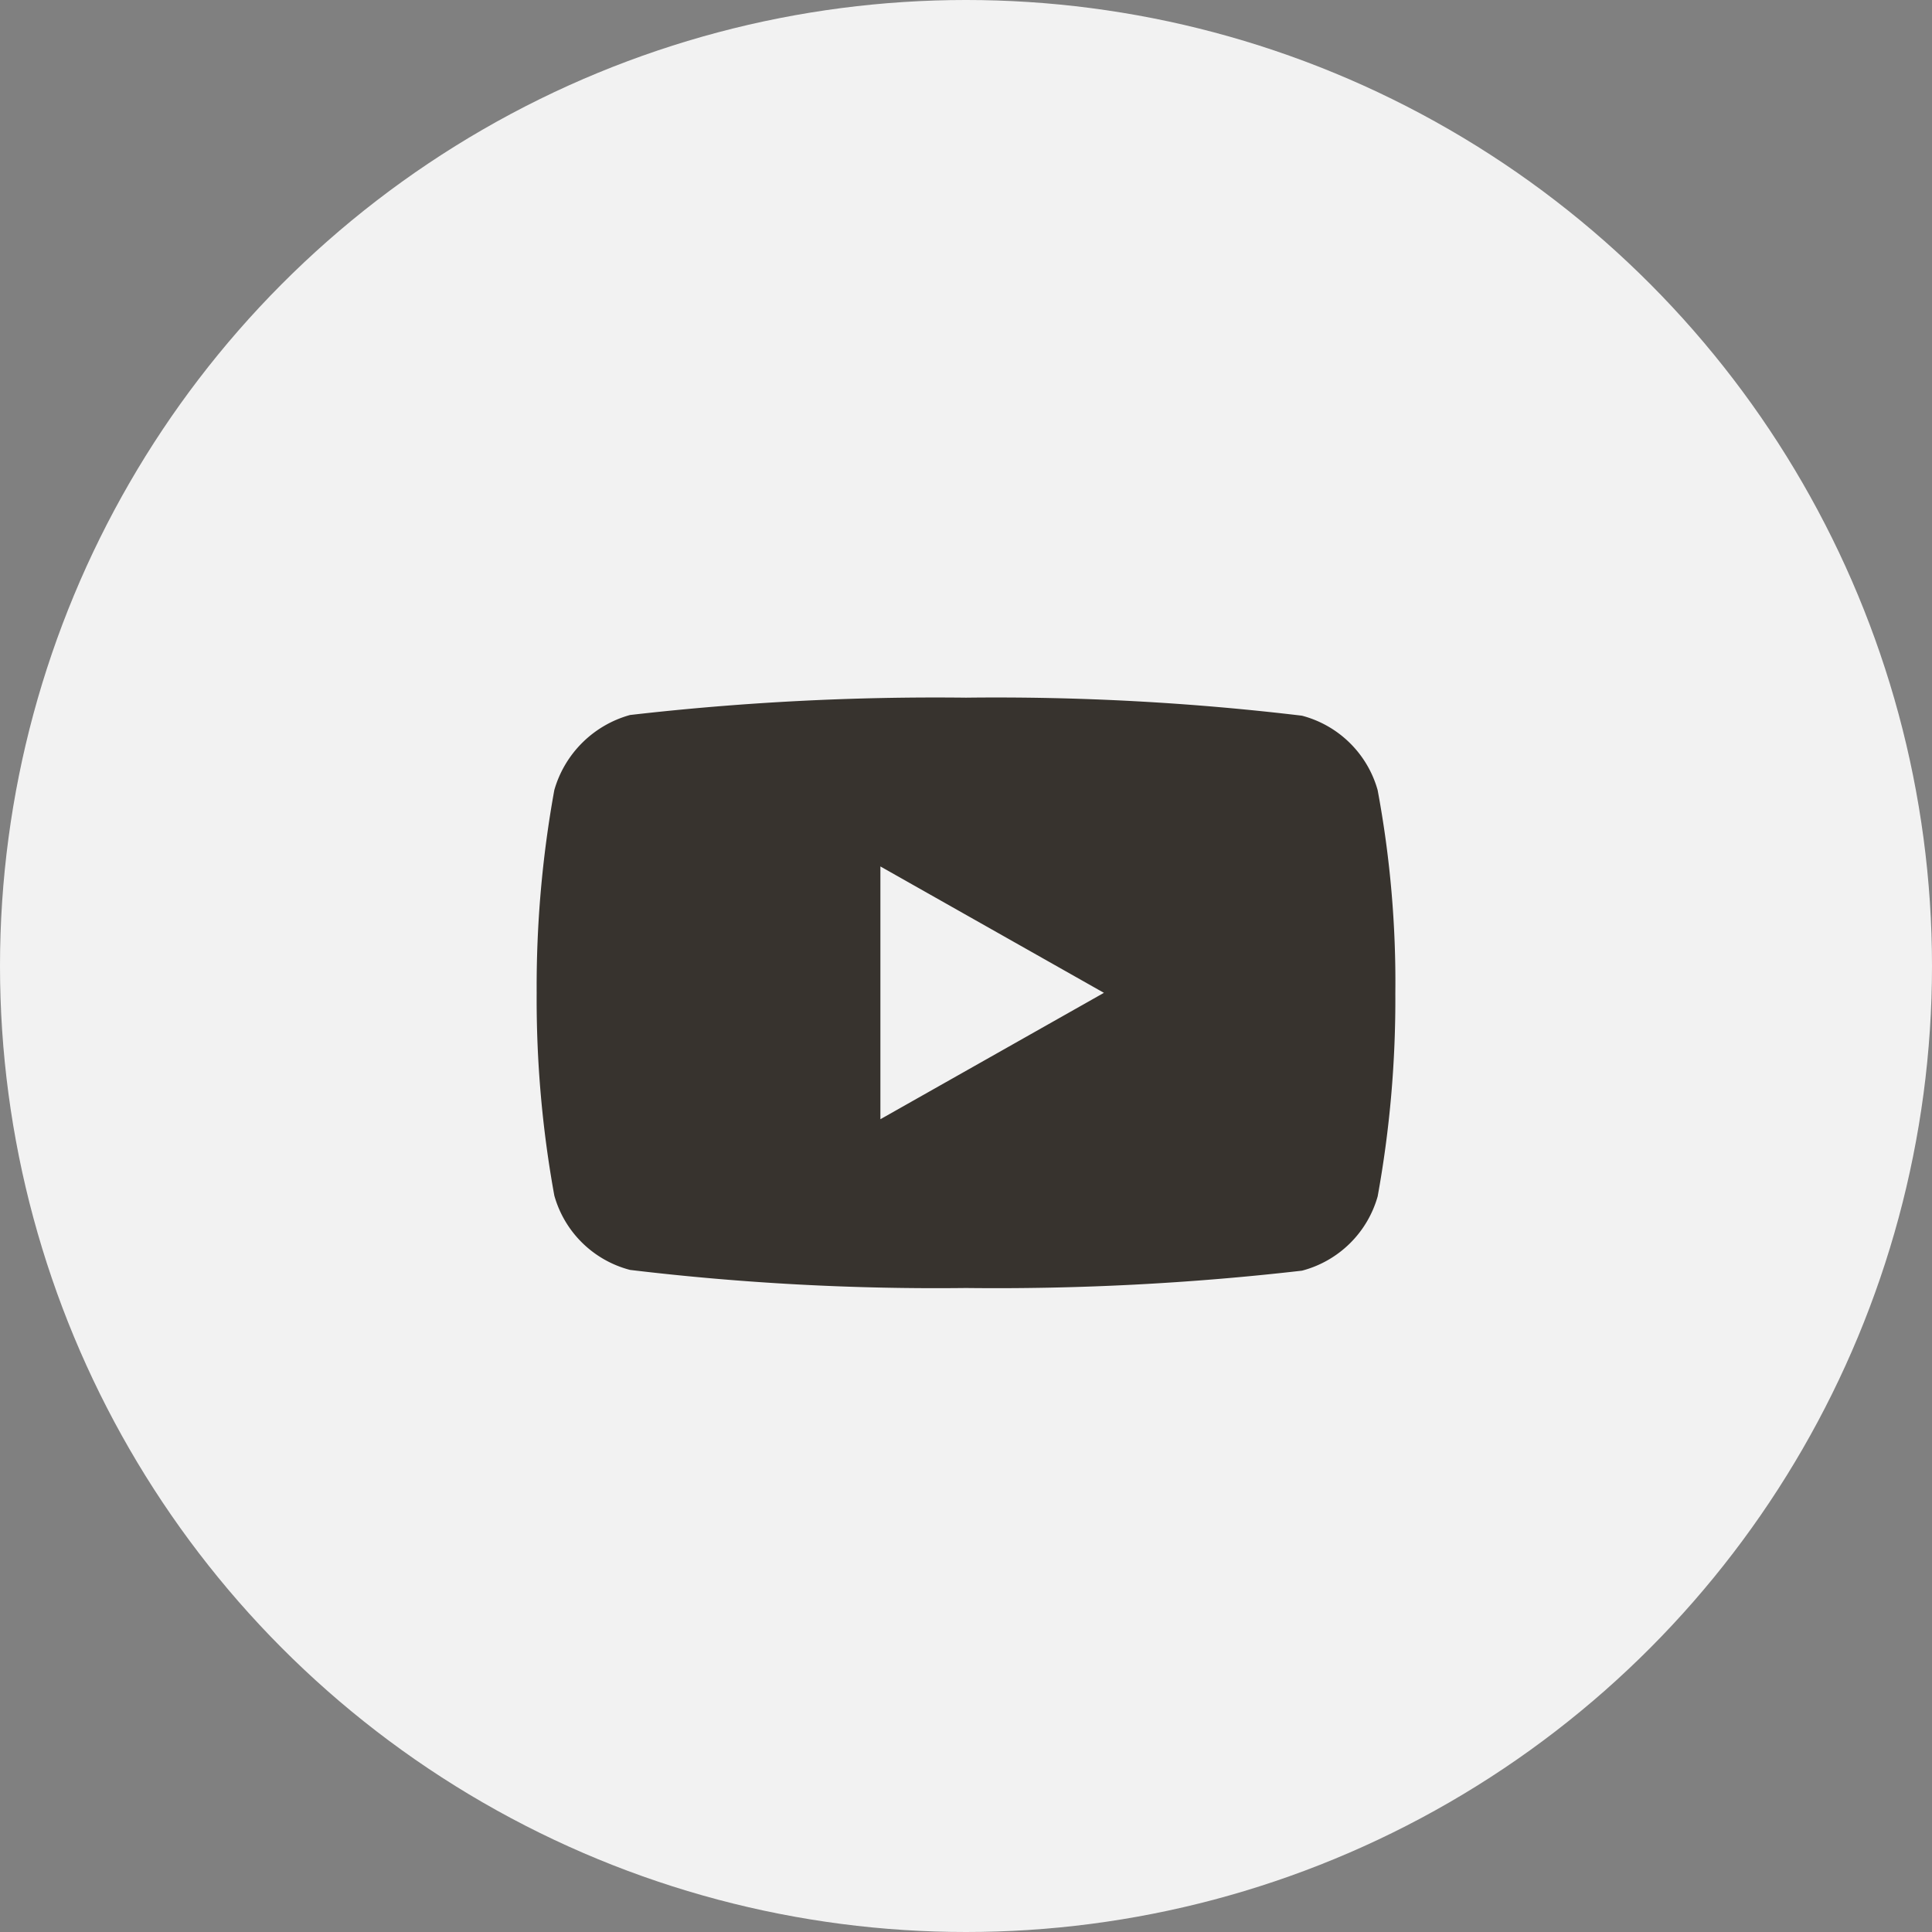 <svg xmlns="http://www.w3.org/2000/svg" width="36" height="36" viewBox="0 0 36 36">
    <rect x="0" y="0" width="36" height="36" fill="#808080" stroke="none"/>
    <g transform="translate(-.15)">
        <circle cx="18" cy="18" r="18" transform="translate(.15)" style="fill:#f2f2f2"/>
        <path data-name="Fill 1" d="M8 11a47.9 47.9 0 0 1-6.26-.337A1.985 1.985 0 0 1 .329 9.278 20.4 20.4 0 0 1 0 5.5a20.49 20.49 0 0 1 .329-3.779A2.032 2.032 0 0 1 1.74.323 49.753 49.753 0 0 1 8 0a47.878 47.878 0 0 1 6.26.336 1.99 1.99 0 0 1 1.41 1.385A19.462 19.462 0 0 1 16 5.513a20.49 20.49 0 0 1-.329 3.779 1.99 1.99 0 0 1-1.41 1.385A49.754 49.754 0 0 1 8 11zM6.405 3.145v4.71L10.57 5.5z" transform="translate(10.15 13)" style="fill:#37332e"/>
    </g>
</svg>
